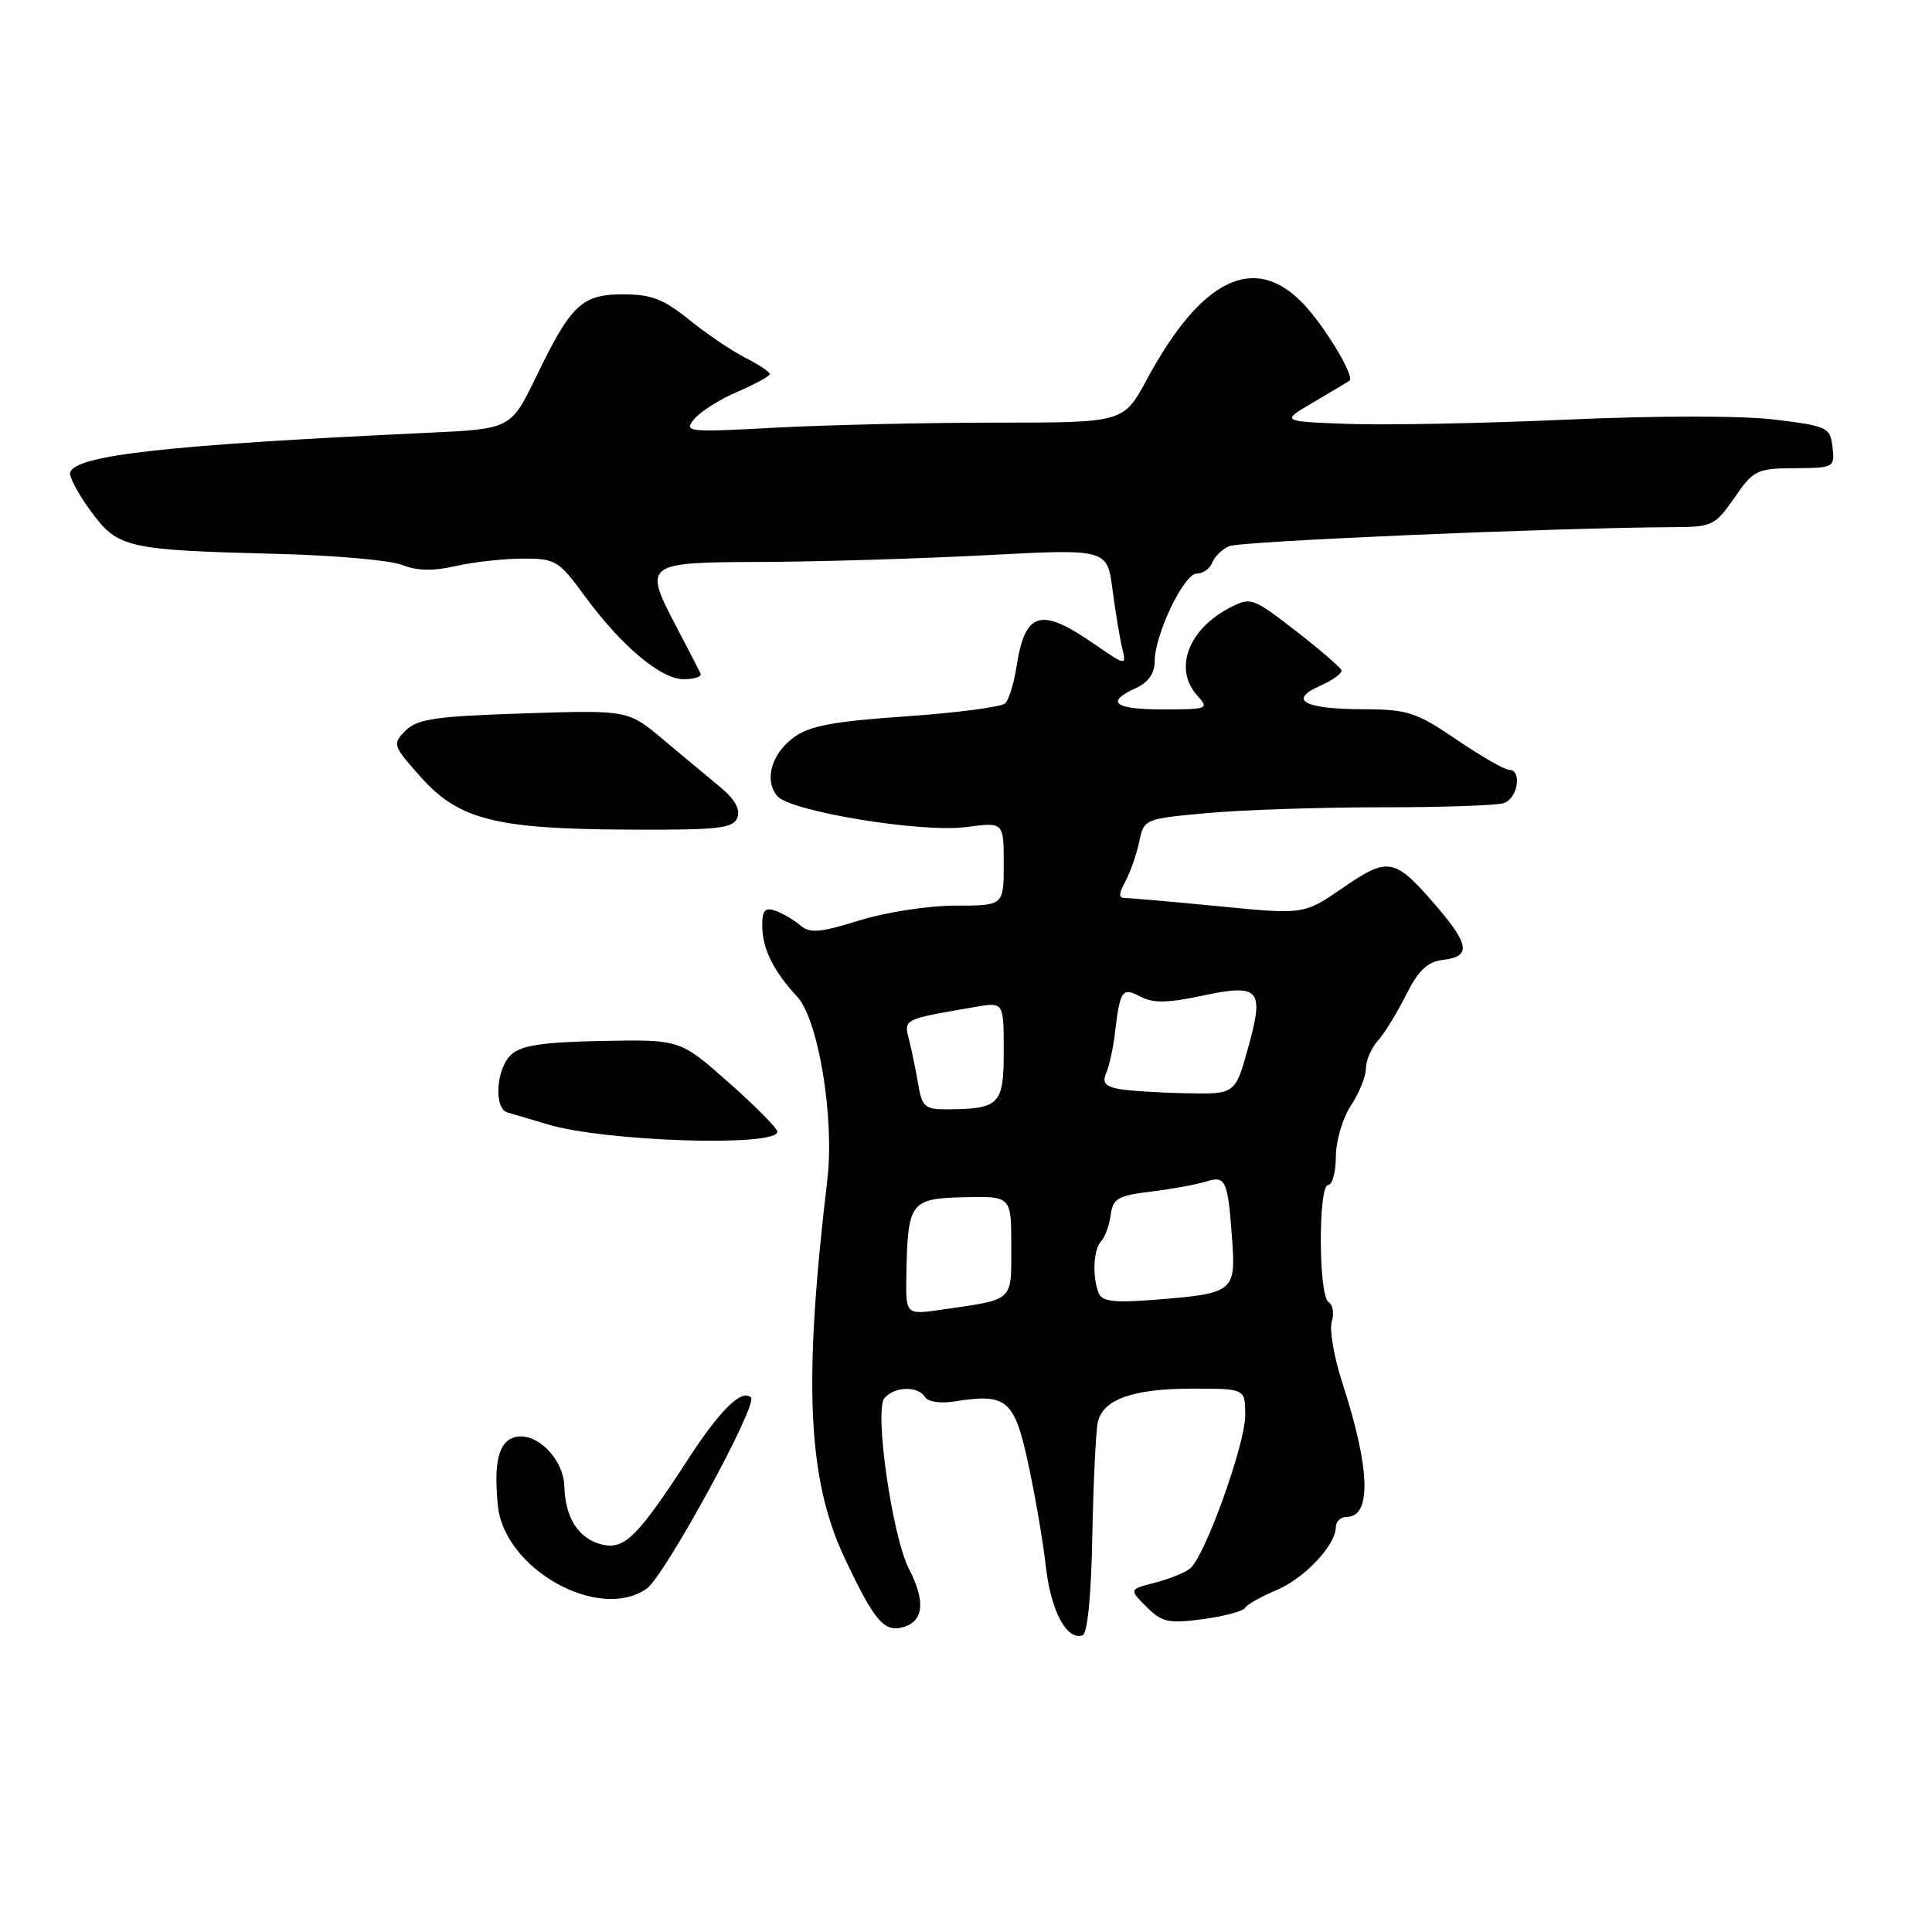 <?xml version="1.0" encoding="UTF-8" standalone="no"?>
<!DOCTYPE svg PUBLIC "-//W3C//DTD SVG 1.1//EN" "http://www.w3.org/Graphics/SVG/1.1/DTD/svg11.dtd" >
<svg xmlns="http://www.w3.org/2000/svg" xmlns:xlink="http://www.w3.org/1999/xlink" version="1.1" viewBox="0 0 256 256">
 <g >
 <path fill="currentColor"
d=" M 144.74 203.42 C 144.88 196.31 145.21 189.56 145.47 188.42 C 146.17 185.40 150.15 184.00 158.05 184.00 C 165.00 184.00 165.00 184.00 165.00 187.53 C 165.00 191.37 159.67 206.20 157.71 207.82 C 157.05 208.37 154.95 209.22 153.05 209.71 C 149.60 210.60 149.60 210.60 151.91 212.91 C 153.96 214.96 154.83 215.15 159.34 214.55 C 162.16 214.18 164.70 213.50 164.98 213.05 C 165.27 212.59 167.11 211.55 169.08 210.73 C 172.80 209.19 177.00 204.74 177.00 202.37 C 177.00 201.61 177.64 201.00 178.43 201.00 C 181.77 201.00 181.57 194.62 177.88 183.27 C 176.76 179.85 176.13 176.17 176.47 175.11 C 176.80 174.04 176.61 172.88 176.04 172.53 C 174.70 171.70 174.66 157.00 176.00 157.00 C 176.55 157.00 177.00 155.31 177.01 153.25 C 177.01 151.19 177.91 148.15 179.00 146.50 C 180.09 144.85 180.99 142.64 180.99 141.58 C 181.00 140.52 181.69 138.89 182.54 137.95 C 183.39 137.01 185.08 134.28 186.29 131.87 C 187.98 128.52 189.14 127.43 191.25 127.18 C 194.90 126.76 194.72 125.20 190.41 120.17 C 184.83 113.65 183.99 113.47 177.98 117.61 C 172.78 121.19 172.78 121.19 161.59 120.09 C 155.43 119.49 149.84 119.00 149.16 119.00 C 148.19 119.00 148.19 118.52 149.14 116.75 C 149.80 115.51 150.62 113.15 150.96 111.50 C 151.57 108.53 151.66 108.49 160.04 107.73 C 164.69 107.31 175.02 106.97 183.00 106.97 C 190.97 106.98 198.28 106.73 199.25 106.42 C 201.12 105.83 201.72 102.00 199.95 102.00 C 199.36 102.00 196.24 100.20 193.00 98.00 C 187.68 94.39 186.50 94.00 180.80 93.98 C 172.83 93.97 170.60 92.79 174.90 90.88 C 176.61 90.13 177.89 89.19 177.75 88.81 C 177.61 88.42 174.87 86.06 171.66 83.57 C 166.00 79.18 165.73 79.09 162.97 80.52 C 157.43 83.38 155.47 88.66 158.65 92.17 C 160.24 93.92 160.05 94.00 154.15 94.00 C 147.63 94.00 146.40 93.05 150.50 91.18 C 152.15 90.43 153.00 89.23 153.00 87.65 C 153.00 84.09 156.87 76.00 158.58 76.00 C 159.39 76.00 160.31 75.36 160.61 74.58 C 160.91 73.79 161.91 72.80 162.83 72.38 C 164.26 71.71 205.85 69.93 221.82 69.85 C 226.86 69.83 227.28 69.62 229.82 65.95 C 232.36 62.28 232.79 62.07 237.82 62.04 C 243.02 62.00 243.13 61.94 242.82 59.25 C 242.51 56.63 242.17 56.46 235.17 55.60 C 230.85 55.07 219.59 55.07 207.67 55.60 C 196.58 56.10 183.49 56.35 178.59 56.17 C 169.69 55.84 169.69 55.84 174.09 53.27 C 176.52 51.85 178.65 50.57 178.82 50.44 C 179.54 49.88 175.58 43.29 172.69 40.25 C 166.26 33.47 159.19 36.88 151.98 50.25 C 148.88 56.00 148.88 56.00 132.10 56.00 C 122.87 56.00 109.73 56.30 102.91 56.66 C 91.04 57.30 90.56 57.25 91.99 55.53 C 92.80 54.54 95.39 52.90 97.74 51.90 C 100.08 50.89 102.00 49.84 102.00 49.56 C 102.00 49.28 100.54 48.31 98.75 47.40 C 96.96 46.49 93.62 44.23 91.33 42.38 C 87.96 39.65 86.29 39.00 82.62 39.00 C 77.09 39.00 75.68 40.33 71.06 49.88 C 67.69 56.84 67.69 56.84 56.60 57.35 C 22.15 58.96 10.07 60.30 9.30 62.59 C 9.12 63.13 10.35 65.44 12.03 67.73 C 15.64 72.64 16.69 72.88 37.00 73.40 C 44.42 73.59 51.76 74.25 53.30 74.86 C 55.24 75.64 57.39 75.69 60.30 75.02 C 62.61 74.49 66.60 74.04 69.16 74.02 C 73.61 74.00 74.00 74.24 77.44 78.92 C 82.38 85.65 87.56 90.00 90.62 90.00 C 92.02 90.00 93.01 89.66 92.83 89.25 C 92.64 88.84 91.23 86.10 89.69 83.17 C 85.19 74.61 85.33 74.51 101.01 74.46 C 108.43 74.43 121.75 74.03 130.60 73.57 C 146.70 72.72 146.70 72.72 147.41 78.11 C 147.80 81.07 148.38 84.58 148.70 85.90 C 149.28 88.27 149.23 88.26 144.72 85.15 C 137.84 80.42 135.80 81.08 134.68 88.41 C 134.34 90.57 133.68 92.72 133.20 93.20 C 132.73 93.67 126.81 94.45 120.06 94.92 C 110.33 95.59 107.24 96.18 105.14 97.74 C 102.21 99.91 101.24 103.38 102.98 105.47 C 104.67 107.51 122.11 110.38 128.03 109.59 C 133.00 108.93 133.00 108.93 133.00 114.47 C 133.00 120.00 133.00 120.00 126.59 120.00 C 123.03 120.00 117.38 120.87 113.88 121.96 C 108.64 123.59 107.31 123.70 106.04 122.61 C 105.19 121.89 103.71 121.02 102.75 120.68 C 101.38 120.20 101.00 120.61 101.00 122.60 C 101.00 125.67 102.46 128.65 105.62 132.05 C 108.45 135.09 110.60 148.16 109.62 156.38 C 106.42 183.32 107.00 196.04 111.94 206.50 C 115.91 214.91 117.20 216.39 119.83 215.56 C 122.41 214.73 122.62 212.10 120.44 207.88 C 118.23 203.61 115.83 186.91 117.19 185.27 C 118.49 183.70 121.64 183.61 122.57 185.11 C 122.96 185.74 124.63 186.00 126.41 185.71 C 133.38 184.58 134.39 185.42 136.22 193.82 C 137.14 198.05 138.20 204.20 138.57 207.50 C 139.23 213.41 141.33 217.39 143.43 216.69 C 144.10 216.47 144.59 211.52 144.74 203.42 Z  M 85.68 210.51 C 88.07 208.84 100.46 186.13 99.51 185.18 C 98.33 183.99 95.45 186.79 91.34 193.10 C 84.45 203.71 82.74 205.40 79.70 204.64 C 76.66 203.88 74.90 201.13 74.78 196.97 C 74.67 193.20 70.93 189.57 68.09 190.47 C 66.05 191.12 65.41 193.85 65.97 199.50 C 66.80 207.91 79.37 214.93 85.68 210.51 Z  M 103.00 149.96 C 103.00 149.50 100.10 146.57 96.55 143.43 C 90.11 137.74 90.11 137.74 79.81 137.93 C 72.00 138.08 69.10 138.51 67.76 139.72 C 65.74 141.54 65.39 146.89 67.25 147.41 C 67.94 147.61 70.34 148.31 72.58 148.99 C 80.22 151.27 103.00 152.00 103.00 149.96 Z  M 97.70 108.34 C 98.12 107.23 97.37 105.89 95.42 104.28 C 93.81 102.95 90.41 100.12 87.86 97.98 C 83.22 94.08 83.22 94.08 69.40 94.53 C 57.71 94.91 55.29 95.26 53.74 96.81 C 51.97 98.59 52.03 98.77 55.71 102.91 C 60.76 108.61 65.63 109.85 83.28 109.93 C 95.23 109.99 97.15 109.78 97.70 108.34 Z  M 120.10 168.86 C 120.28 159.26 120.62 158.81 127.76 158.64 C 134.00 158.50 134.00 158.50 134.00 165.14 C 134.00 172.55 134.46 172.14 124.75 173.54 C 120.00 174.23 120.00 174.23 120.10 168.86 Z  M 145.56 171.30 C 144.71 169.07 144.89 165.51 145.92 164.45 C 146.42 163.93 146.98 162.38 147.17 161.00 C 147.46 158.81 148.12 158.42 152.54 157.89 C 155.31 157.55 158.57 156.95 159.79 156.57 C 162.43 155.73 162.70 156.35 163.27 164.34 C 163.75 171.19 163.46 171.41 152.81 172.24 C 147.52 172.65 146.00 172.45 145.56 171.30 Z  M 121.68 143.75 C 121.38 141.96 120.84 139.31 120.47 137.85 C 119.75 134.99 119.56 135.09 129.25 133.42 C 133.00 132.78 133.00 132.78 133.00 139.27 C 133.00 146.41 132.46 146.96 125.36 146.99 C 122.59 147.00 122.16 146.62 121.68 143.75 Z  M 148.17 144.28 C 146.44 143.95 146.03 143.42 146.58 142.17 C 146.98 141.25 147.49 138.93 147.72 137.00 C 148.41 131.17 148.69 130.77 151.12 132.06 C 152.76 132.94 154.69 132.91 159.19 131.96 C 166.94 130.31 167.56 131.01 165.38 138.85 C 163.67 145.00 163.67 145.00 157.09 144.86 C 153.46 144.79 149.45 144.53 148.17 144.28 Z "/>
</g>
</svg>